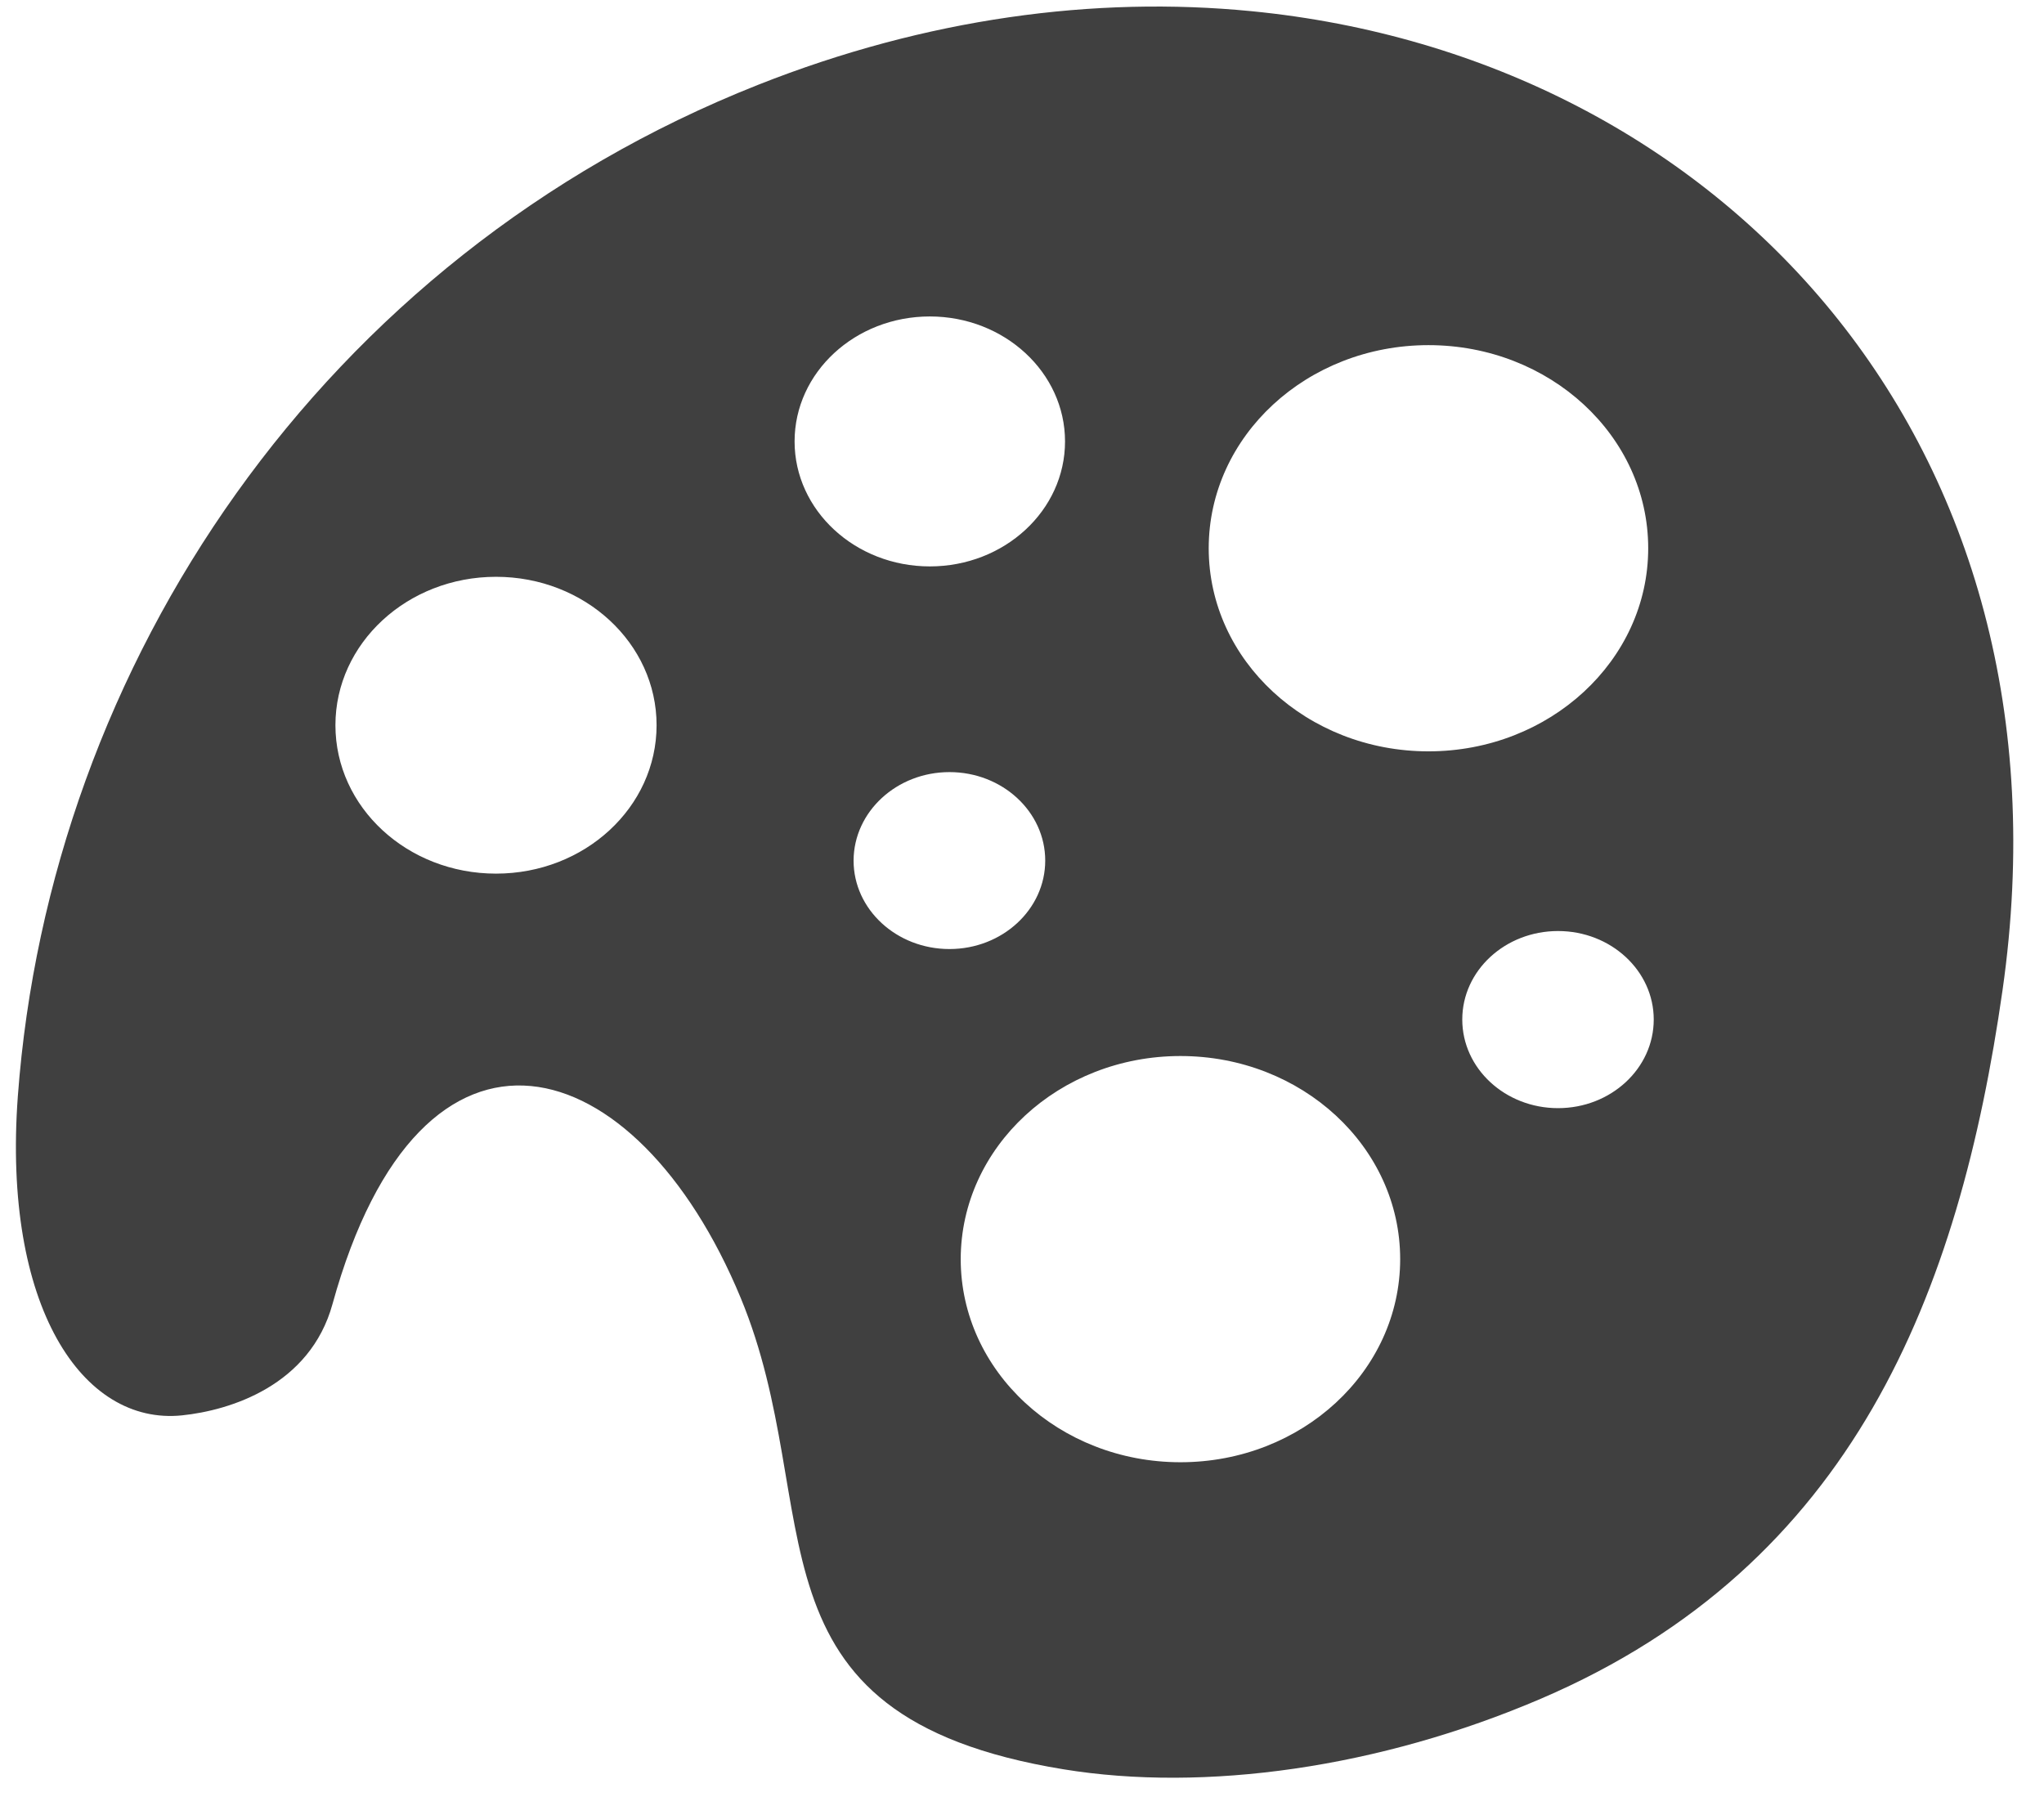 <svg width="58" height="51" viewBox="0 0 58 51" fill="none" xmlns="http://www.w3.org/2000/svg">
<g clip-path="url(#clip0_1047_359)">
<path fill-rule="evenodd" clip-rule="evenodd" d="M21.514 2.406C26.287 0.517 31.065 -0.118 35.507 0.317C48.812 1.617 59.047 12.531 56.824 28.095C55.592 36.715 52.585 44.402 43.735 48.2C39.136 50.174 34.178 50.86 30.18 50.208C20.84 48.686 23.52 42.863 21.016 36.826C18.064 29.707 11.958 27.865 9.435 37.005C8.799 39.316 6.534 40.023 5.164 40.164C2.337 40.454 0.068 37.073 0.506 31.109C1.415 18.844 9.135 7.304 21.514 2.406ZM14.075 16.368C16.593 16.368 18.631 18.252 18.631 20.579C18.631 22.907 16.593 24.791 14.075 24.791C11.557 24.791 9.518 22.907 9.518 20.579C9.518 18.256 11.557 16.368 14.075 16.368ZM44.21 26.42C45.709 26.42 46.926 27.545 46.926 28.931C46.926 30.321 45.709 31.446 44.21 31.446C42.711 31.446 41.493 30.321 41.493 28.931C41.493 27.541 42.711 26.42 44.21 26.42ZM33.496 29.967C36.941 29.967 39.731 32.546 39.731 35.73C39.731 38.915 36.941 41.494 33.496 41.494C30.051 41.494 27.261 38.911 27.261 35.73C27.265 32.546 30.055 29.967 33.496 29.967ZM26.942 21.91C28.441 21.91 29.659 23.035 29.659 24.421C29.659 25.806 28.441 26.931 26.942 26.931C25.439 26.931 24.221 25.806 24.221 24.421C24.226 23.035 25.443 21.91 26.942 21.91ZM40.534 9.794C43.979 9.794 46.769 12.373 46.769 15.558C46.769 18.742 43.974 21.321 40.534 21.321C37.089 21.321 34.298 18.742 34.298 15.558C34.298 12.373 37.089 9.794 40.534 9.794ZM26.384 8.98C28.501 8.98 30.221 10.57 30.221 12.527C30.221 14.483 28.506 16.073 26.384 16.073C24.267 16.073 22.547 14.483 22.547 12.527C22.547 10.566 24.267 8.98 26.384 8.98Z" fill="#404040"/>
</g>
<defs>
<clipPath id="clip0_1047_359">
<rect width="56.672" height="50.262" fill="white" transform="translate(0.455 0.185)"/>
</clipPath>
</defs>
</svg>
